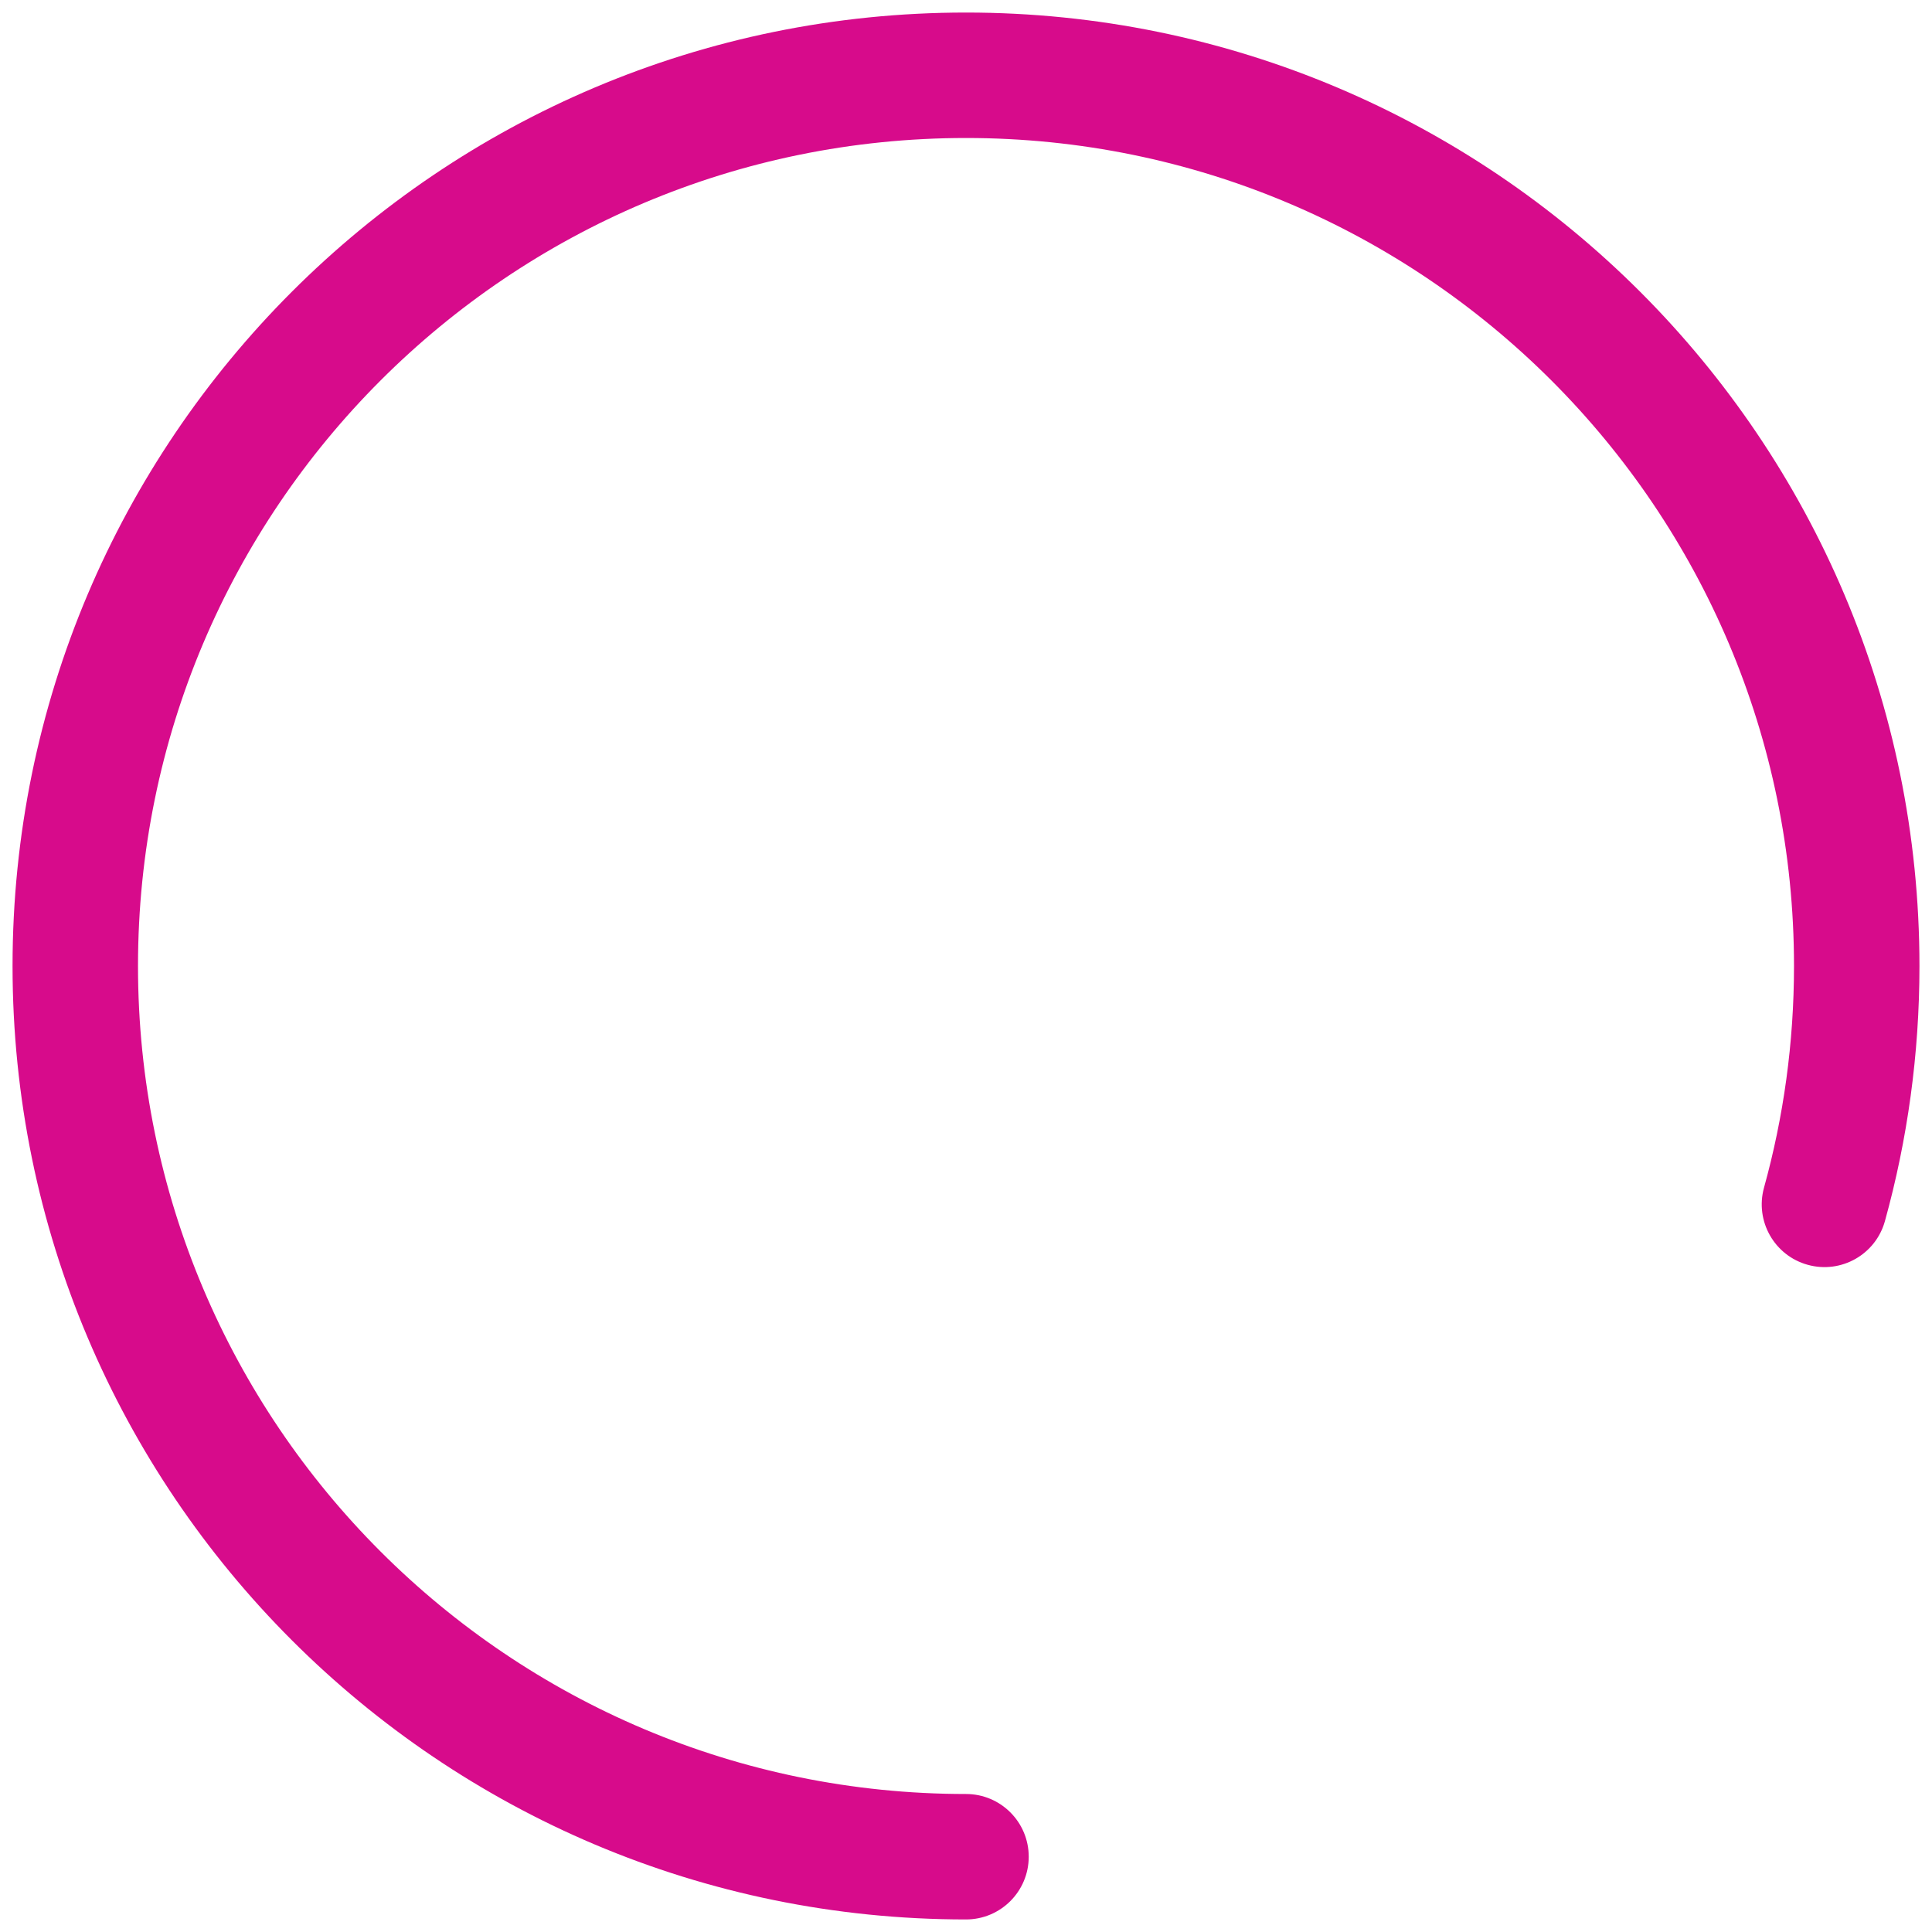 <?xml version="1.0" encoding="UTF-8" standalone="no"?><svg width='77' height='77' viewBox='0 0 77 77' fill='none' xmlns='http://www.w3.org/2000/svg'>
<path d='M38.5 76.5C39.881 76.5 41 75.381 41 74C41 72.619 39.881 71.5 38.5 71.5V76.5ZM70.305 47.333C69.937 48.663 70.716 50.041 72.047 50.409C73.378 50.778 74.755 49.998 75.124 48.667L70.305 47.333ZM38.5 71.5C20.275 71.5 5.5 56.725 5.5 38.5H0.5C0.5 59.487 17.513 76.5 38.5 76.5V71.5ZM5.5 38.5C5.5 20.275 20.275 5.5 38.5 5.5V0.5C17.513 0.5 0.5 17.513 0.5 38.5H5.5ZM38.5 5.5C56.725 5.5 71.5 20.275 71.5 38.5H76.5C76.5 17.513 59.487 0.5 38.5 0.5V5.5ZM71.5 38.5C71.5 41.563 71.083 44.524 70.305 47.333L75.124 48.667C76.021 45.428 76.5 42.018 76.5 38.5H71.5Z' fill='#D70B8B'/>
</svg>
